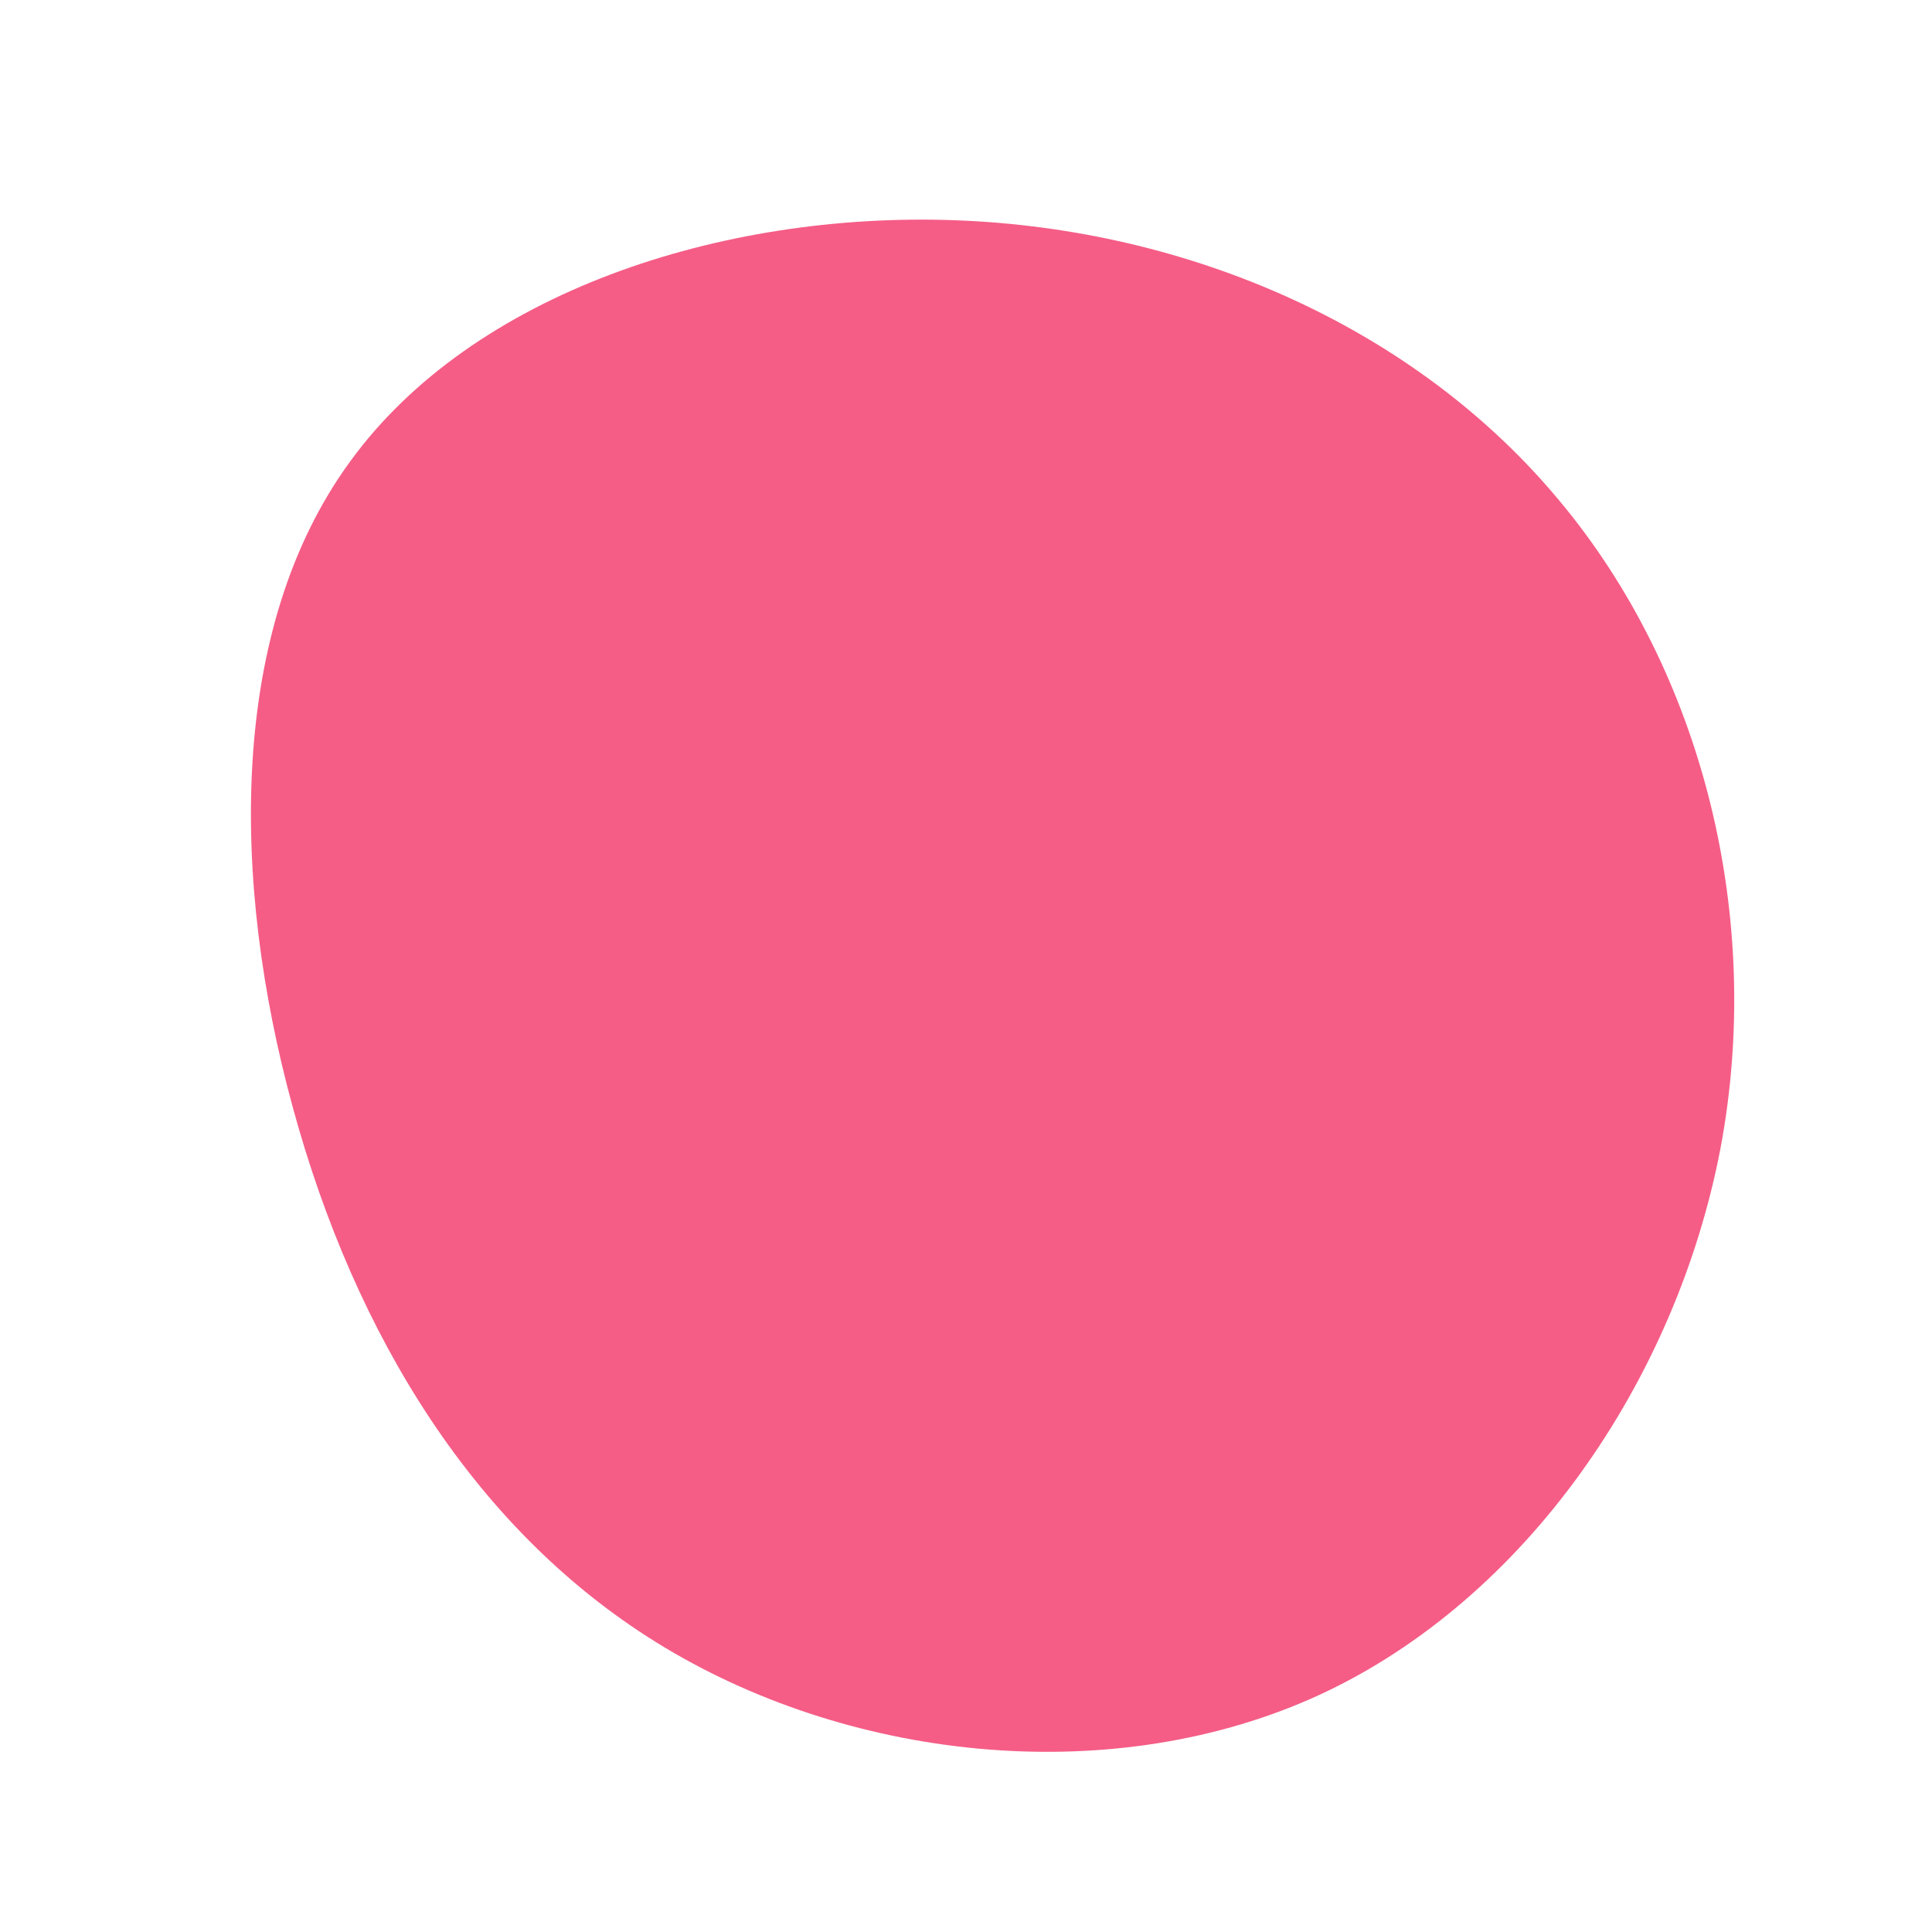 <?xml version="1.0" standalone="no"?>
<svg viewBox="0 0 200 200" xmlns="http://www.w3.org/2000/svg">
  <path fill="#F55D86" d="M61.4,-48.2C76.3,-30.4,82.6,-5,78.1,18.9C73.5,42.9,58,65.5,36.7,75.4C15.5,85.2,-11.4,82.4,-31.1,70.6C-50.8,58.8,-63.3,38.1,-69.7,14.6C-76.1,-8.8,-76.4,-35,-63.7,-52.3C-51.1,-69.6,-25.5,-78.1,-1.1,-77.2C23.3,-76.3,46.6,-66,61.4,-48.2Z" transform="translate(100 100)" />
</svg>
